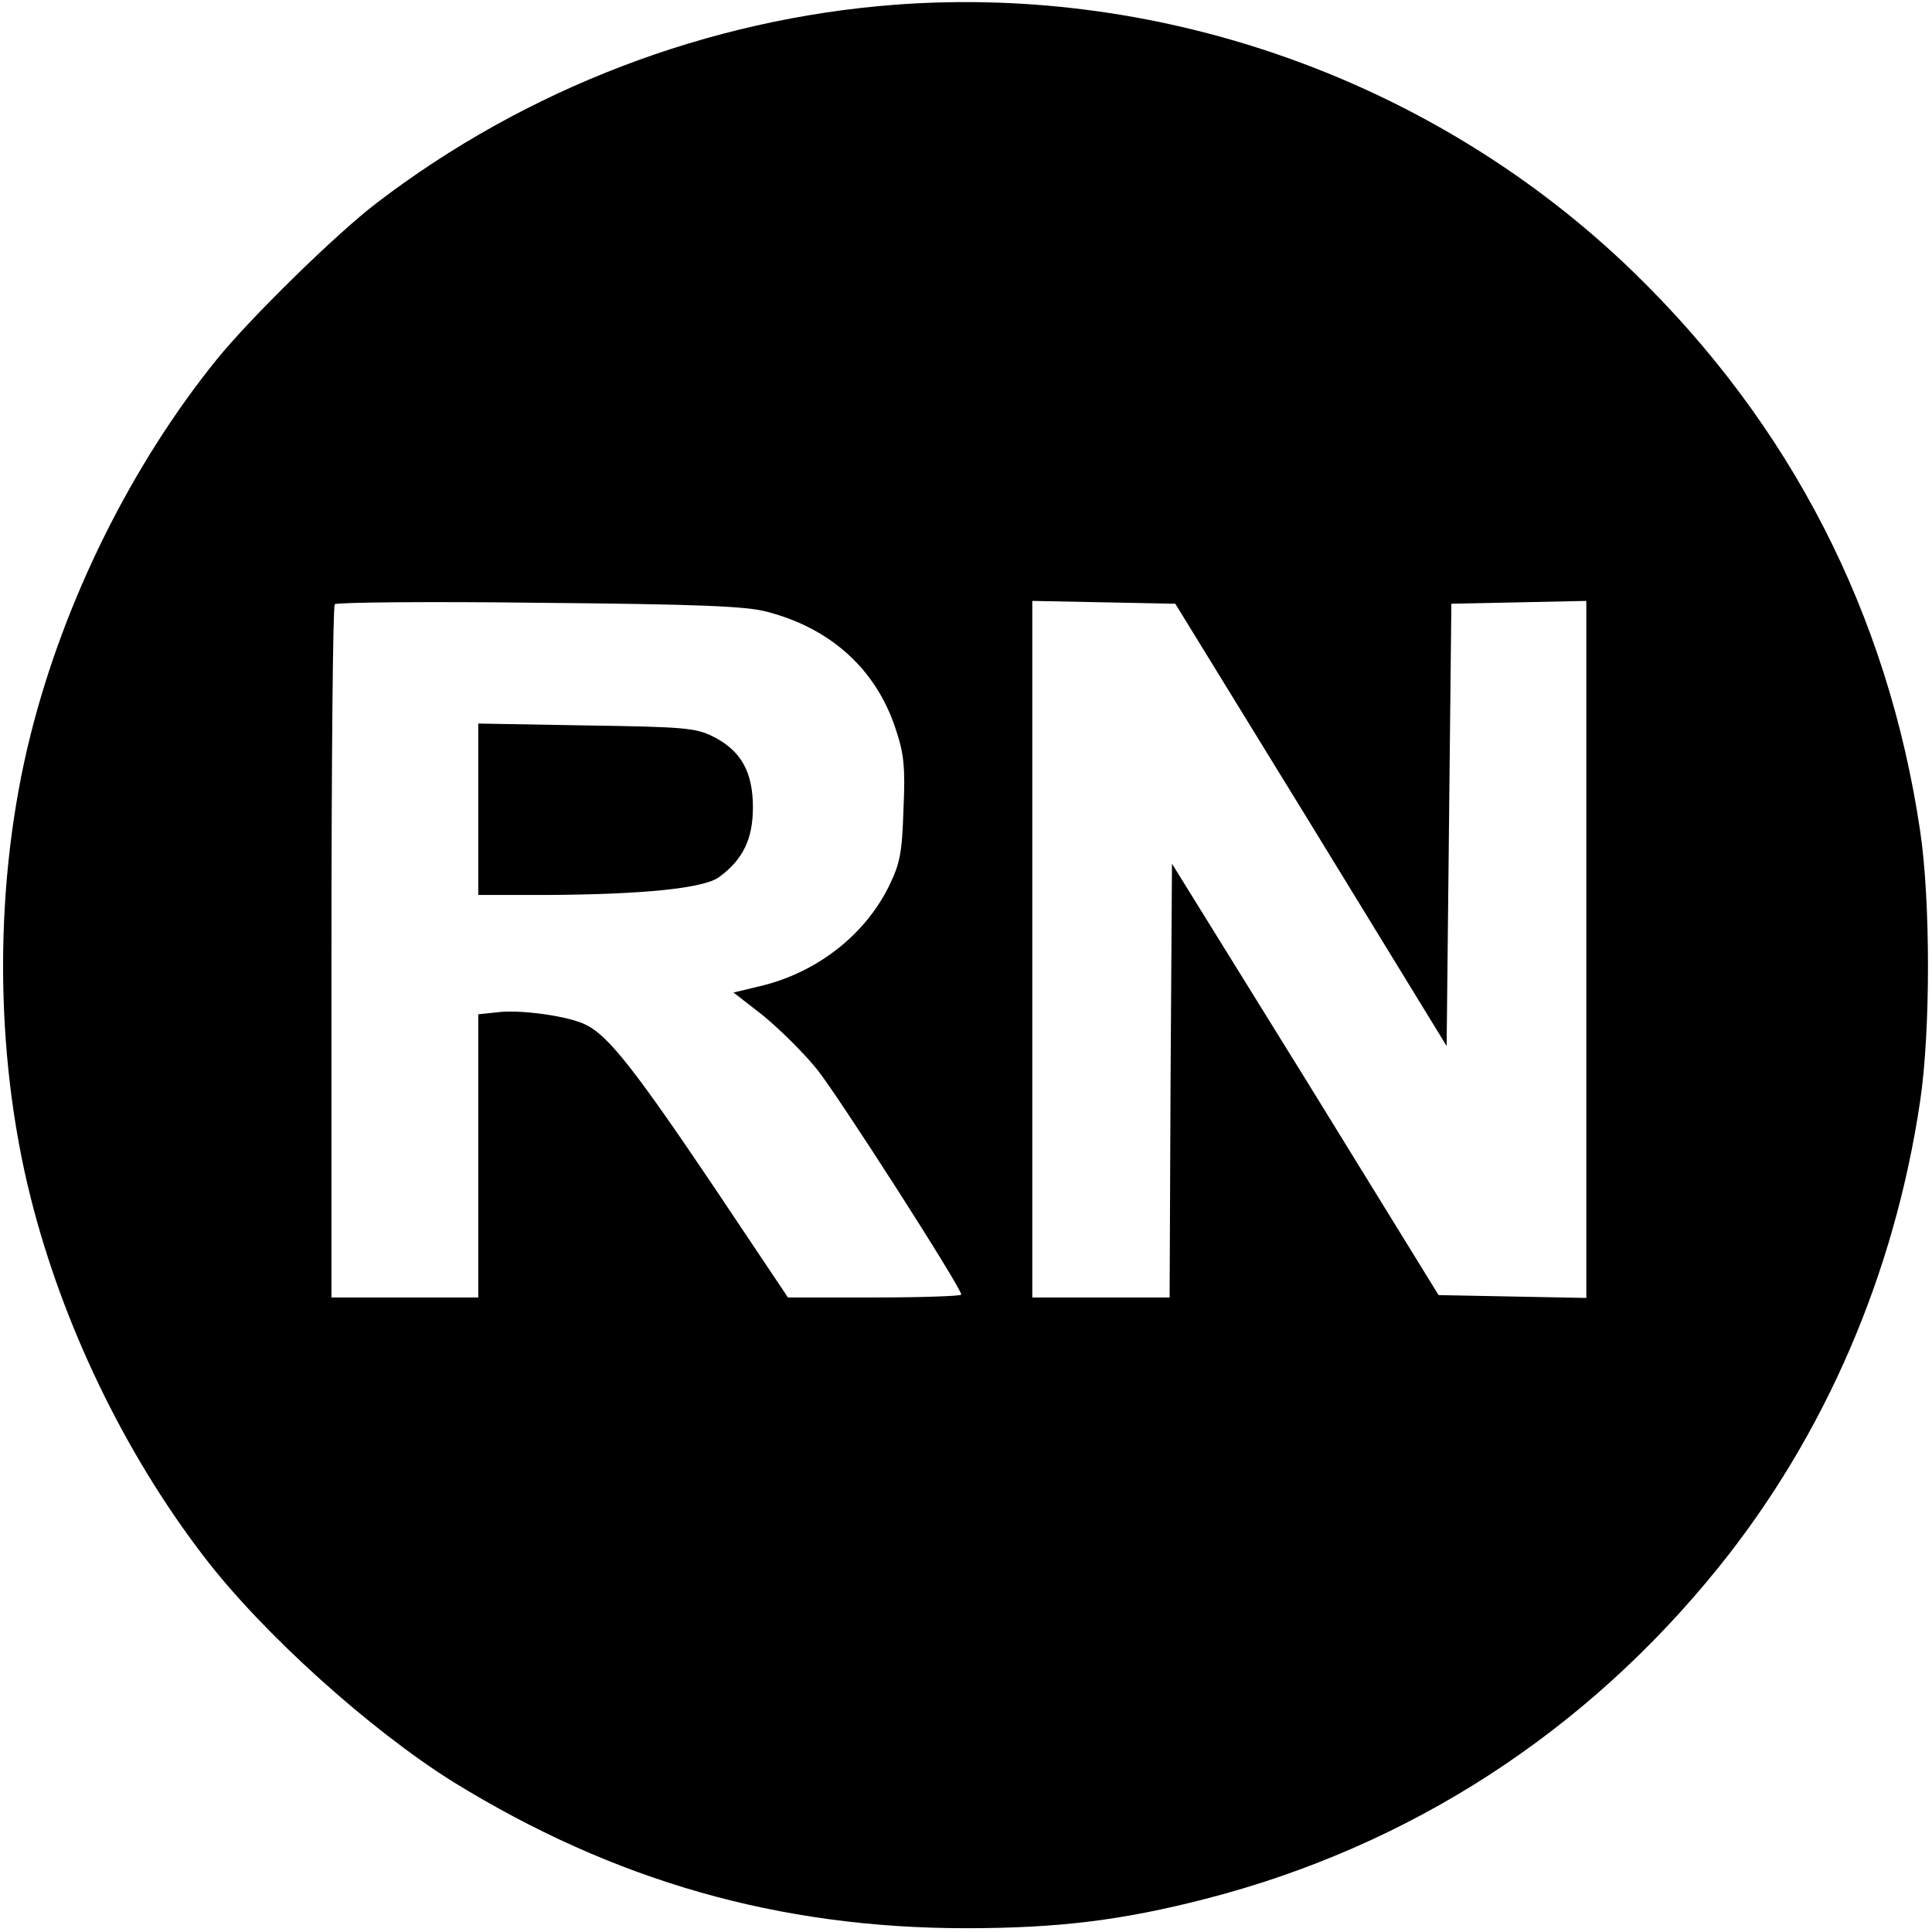<?xml version="1.0" standalone="no"?>
<!DOCTYPE svg PUBLIC "-//W3C//DTD SVG 20010904//EN"
 "http://www.w3.org/TR/2001/REC-SVG-20010904/DTD/svg10.dtd">
<svg version="1.0" xmlns="http://www.w3.org/2000/svg"
 width="408pt" height="408pt" viewBox="0 0 408 408"
 preserveAspectRatio="xMidYMid meet">
<g transform="translate(0,408) scale(0.1,-0.1)"
fill="#000000" stroke="none">
<path d="M1890 4070 c-394 -30 -779 -177 -1095 -419 -84 -64 -266 -242 -338
-331 -180 -223 -321 -508 -392 -790 -78 -309 -78 -671 0 -980 67 -266 197
-537 364 -755 124 -163 352 -368 528 -478 339 -209 688 -309 1083 -309 196 0
331 17 506 62 431 111 803 352 1084 701 224 278 371 619 425 984 22 147 22
423 0 570 -68 459 -274 859 -606 1181 -413 400 -987 607 -1559 564z m-270
-1282 c135 -35 230 -122 271 -246 18 -53 21 -82 17 -170 -3 -93 -7 -115 -31
-164 -52 -105 -156 -185 -278 -212 l-50 -12 63 -49 c34 -28 86 -79 114 -114
46 -58 304 -460 304 -475 0 -3 -82 -6 -183 -6 l-183 0 -156 233 c-165 245
-222 318 -269 342 -35 19 -142 34 -191 27 l-38 -4 0 -299 0 -299 -155 0 -155
0 0 728 c0 401 3 732 7 736 4 4 199 6 433 3 332 -3 437 -7 480 -19z m1149
-450 l286 -467 5 467 5 467 143 3 142 3 0 -736 0 -736 -156 3 -156 3 -281 456
-282 455 -3 -458 -2 -458 -145 0 -145 0 0 735 0 736 151 -3 151 -3 287 -467z"/>
<path d="M1010 2371 l0 -181 143 0 c205 1 334 14 366 38 50 37 71 80 71 147 0
75 -25 120 -85 150 -36 18 -64 20 -267 23 l-228 4 0 -181z"/>
</g>
</svg>
